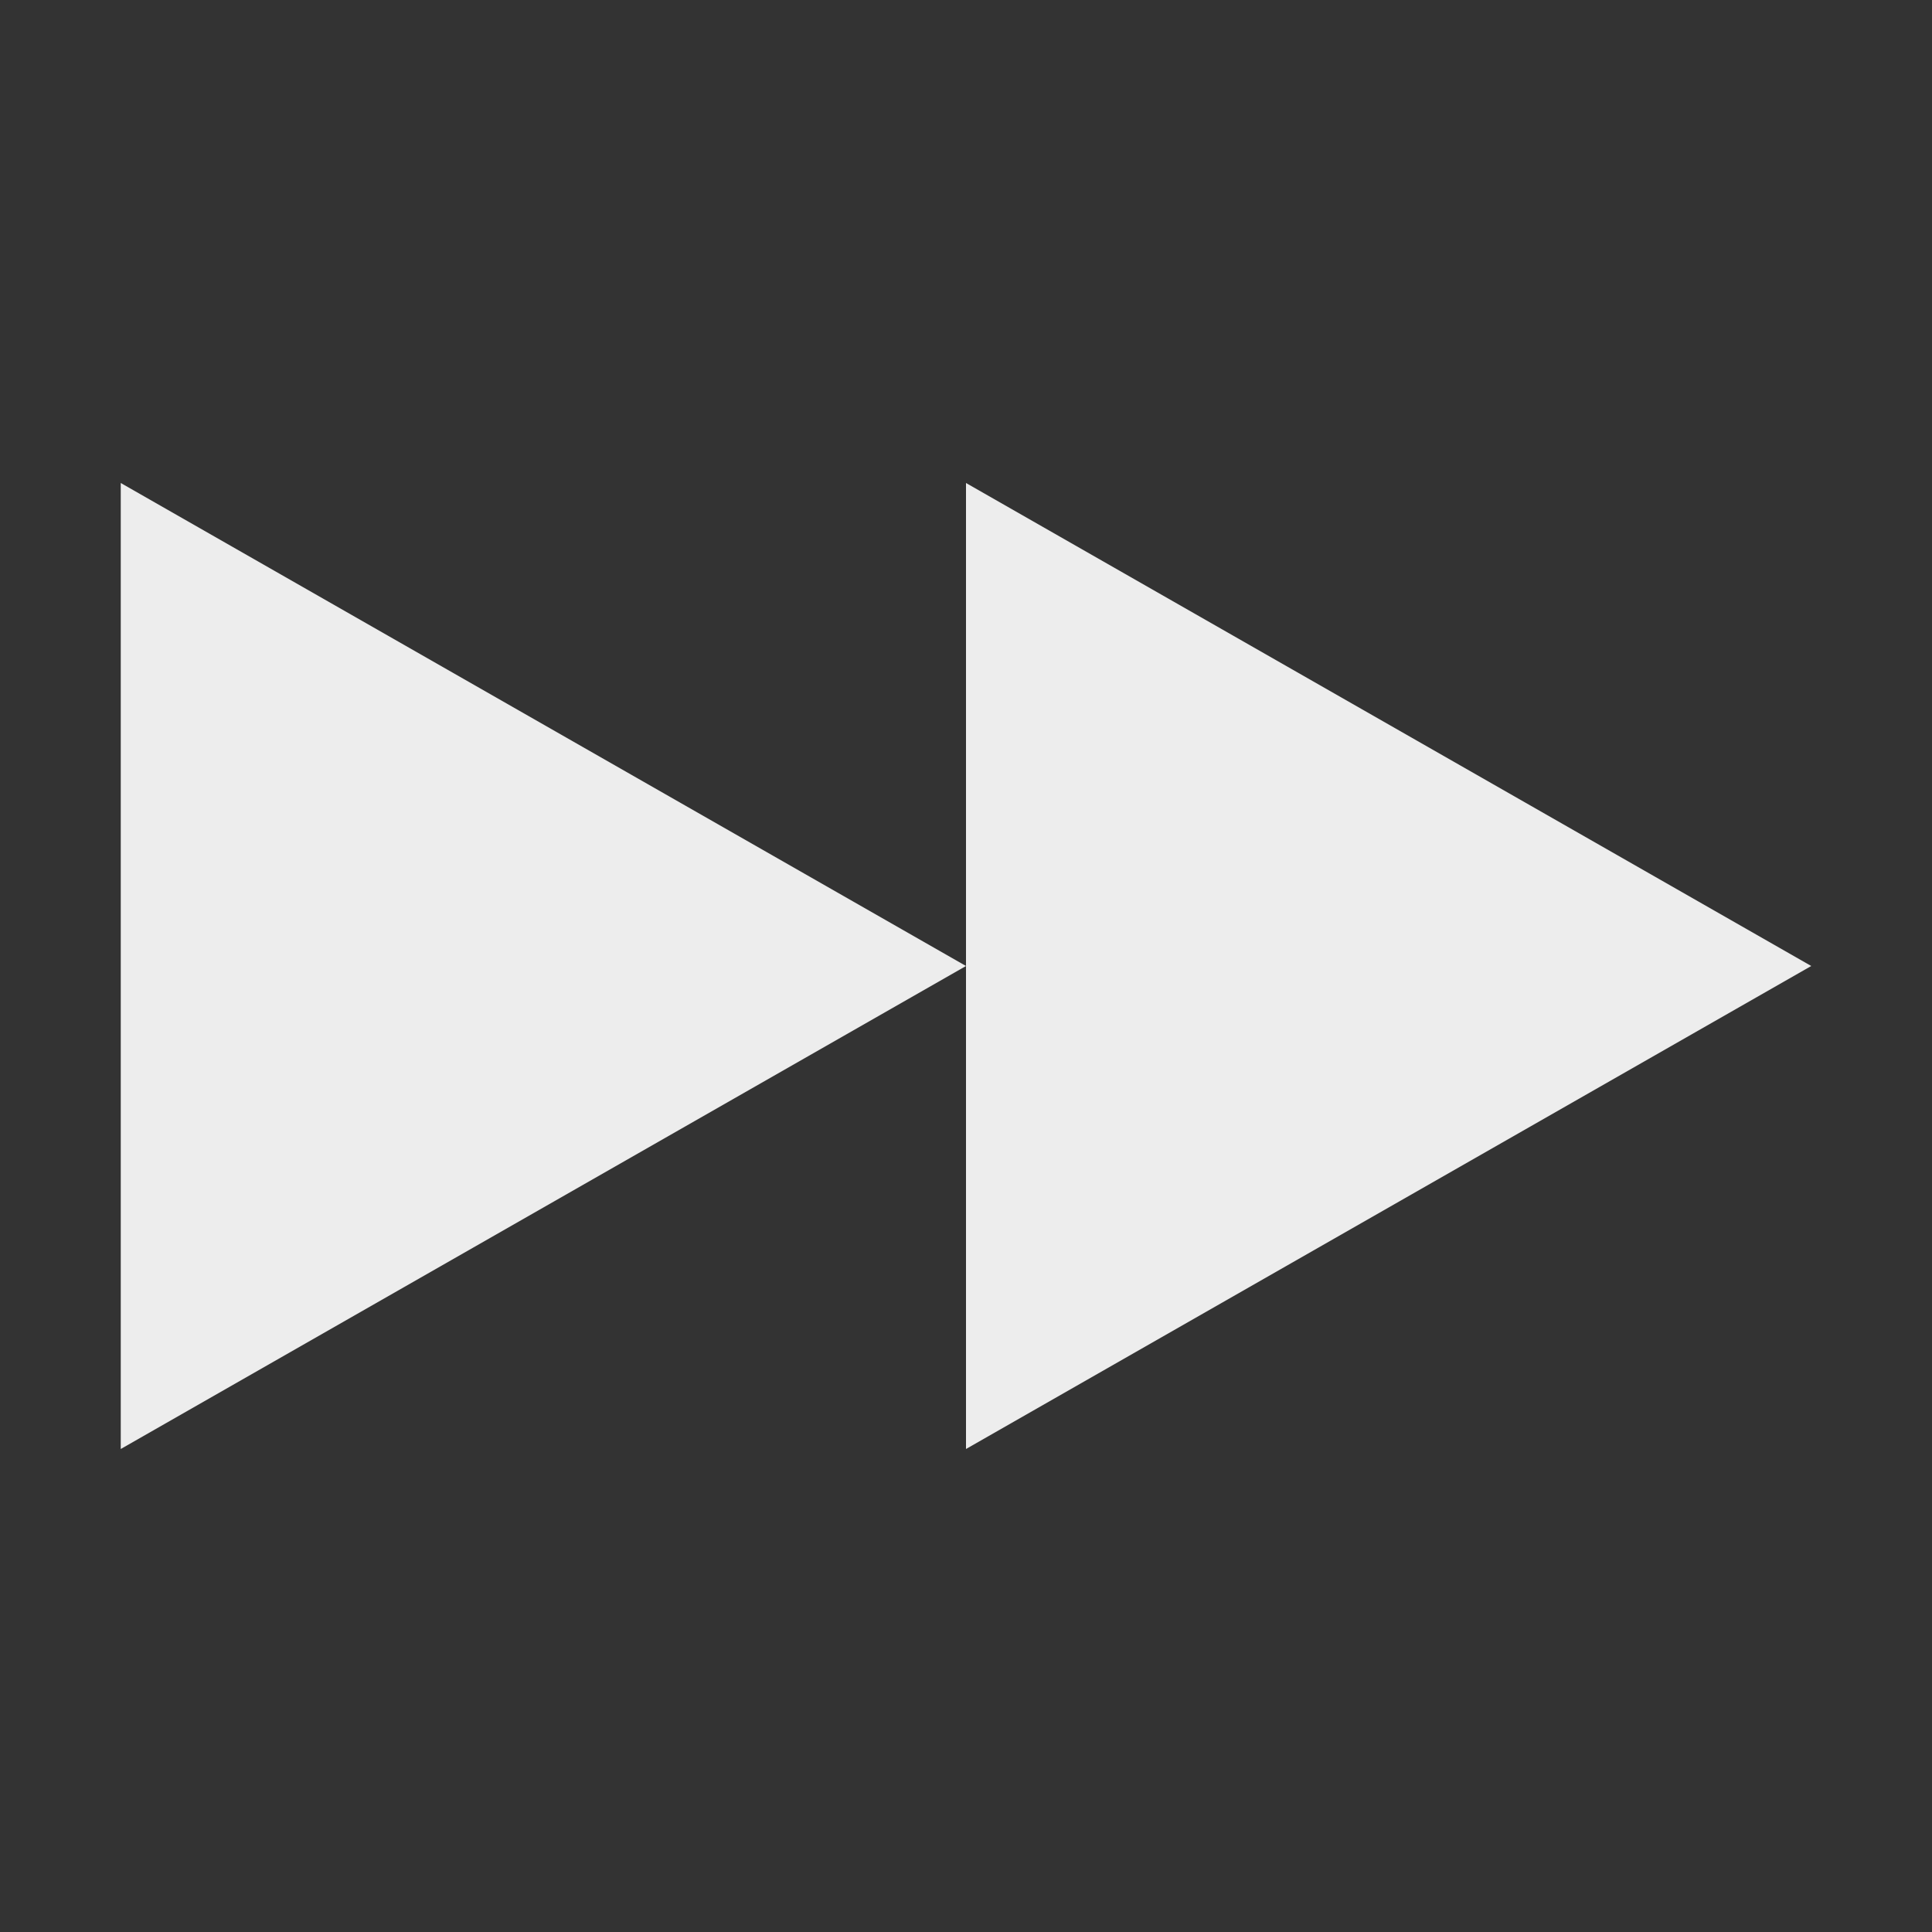 <svg xmlns="http://www.w3.org/2000/svg" width="16" height="16" version="1.1">
 <rect width="100%" height="100%" fill="#333333" stroke="none"/>
 <path style="fill:#ededed" d="M 8,8 1,12 V 4 Z"/>
 <path style="fill:#ededed" d="M 15,8 8,12 V 4 Z"/>
</svg>
